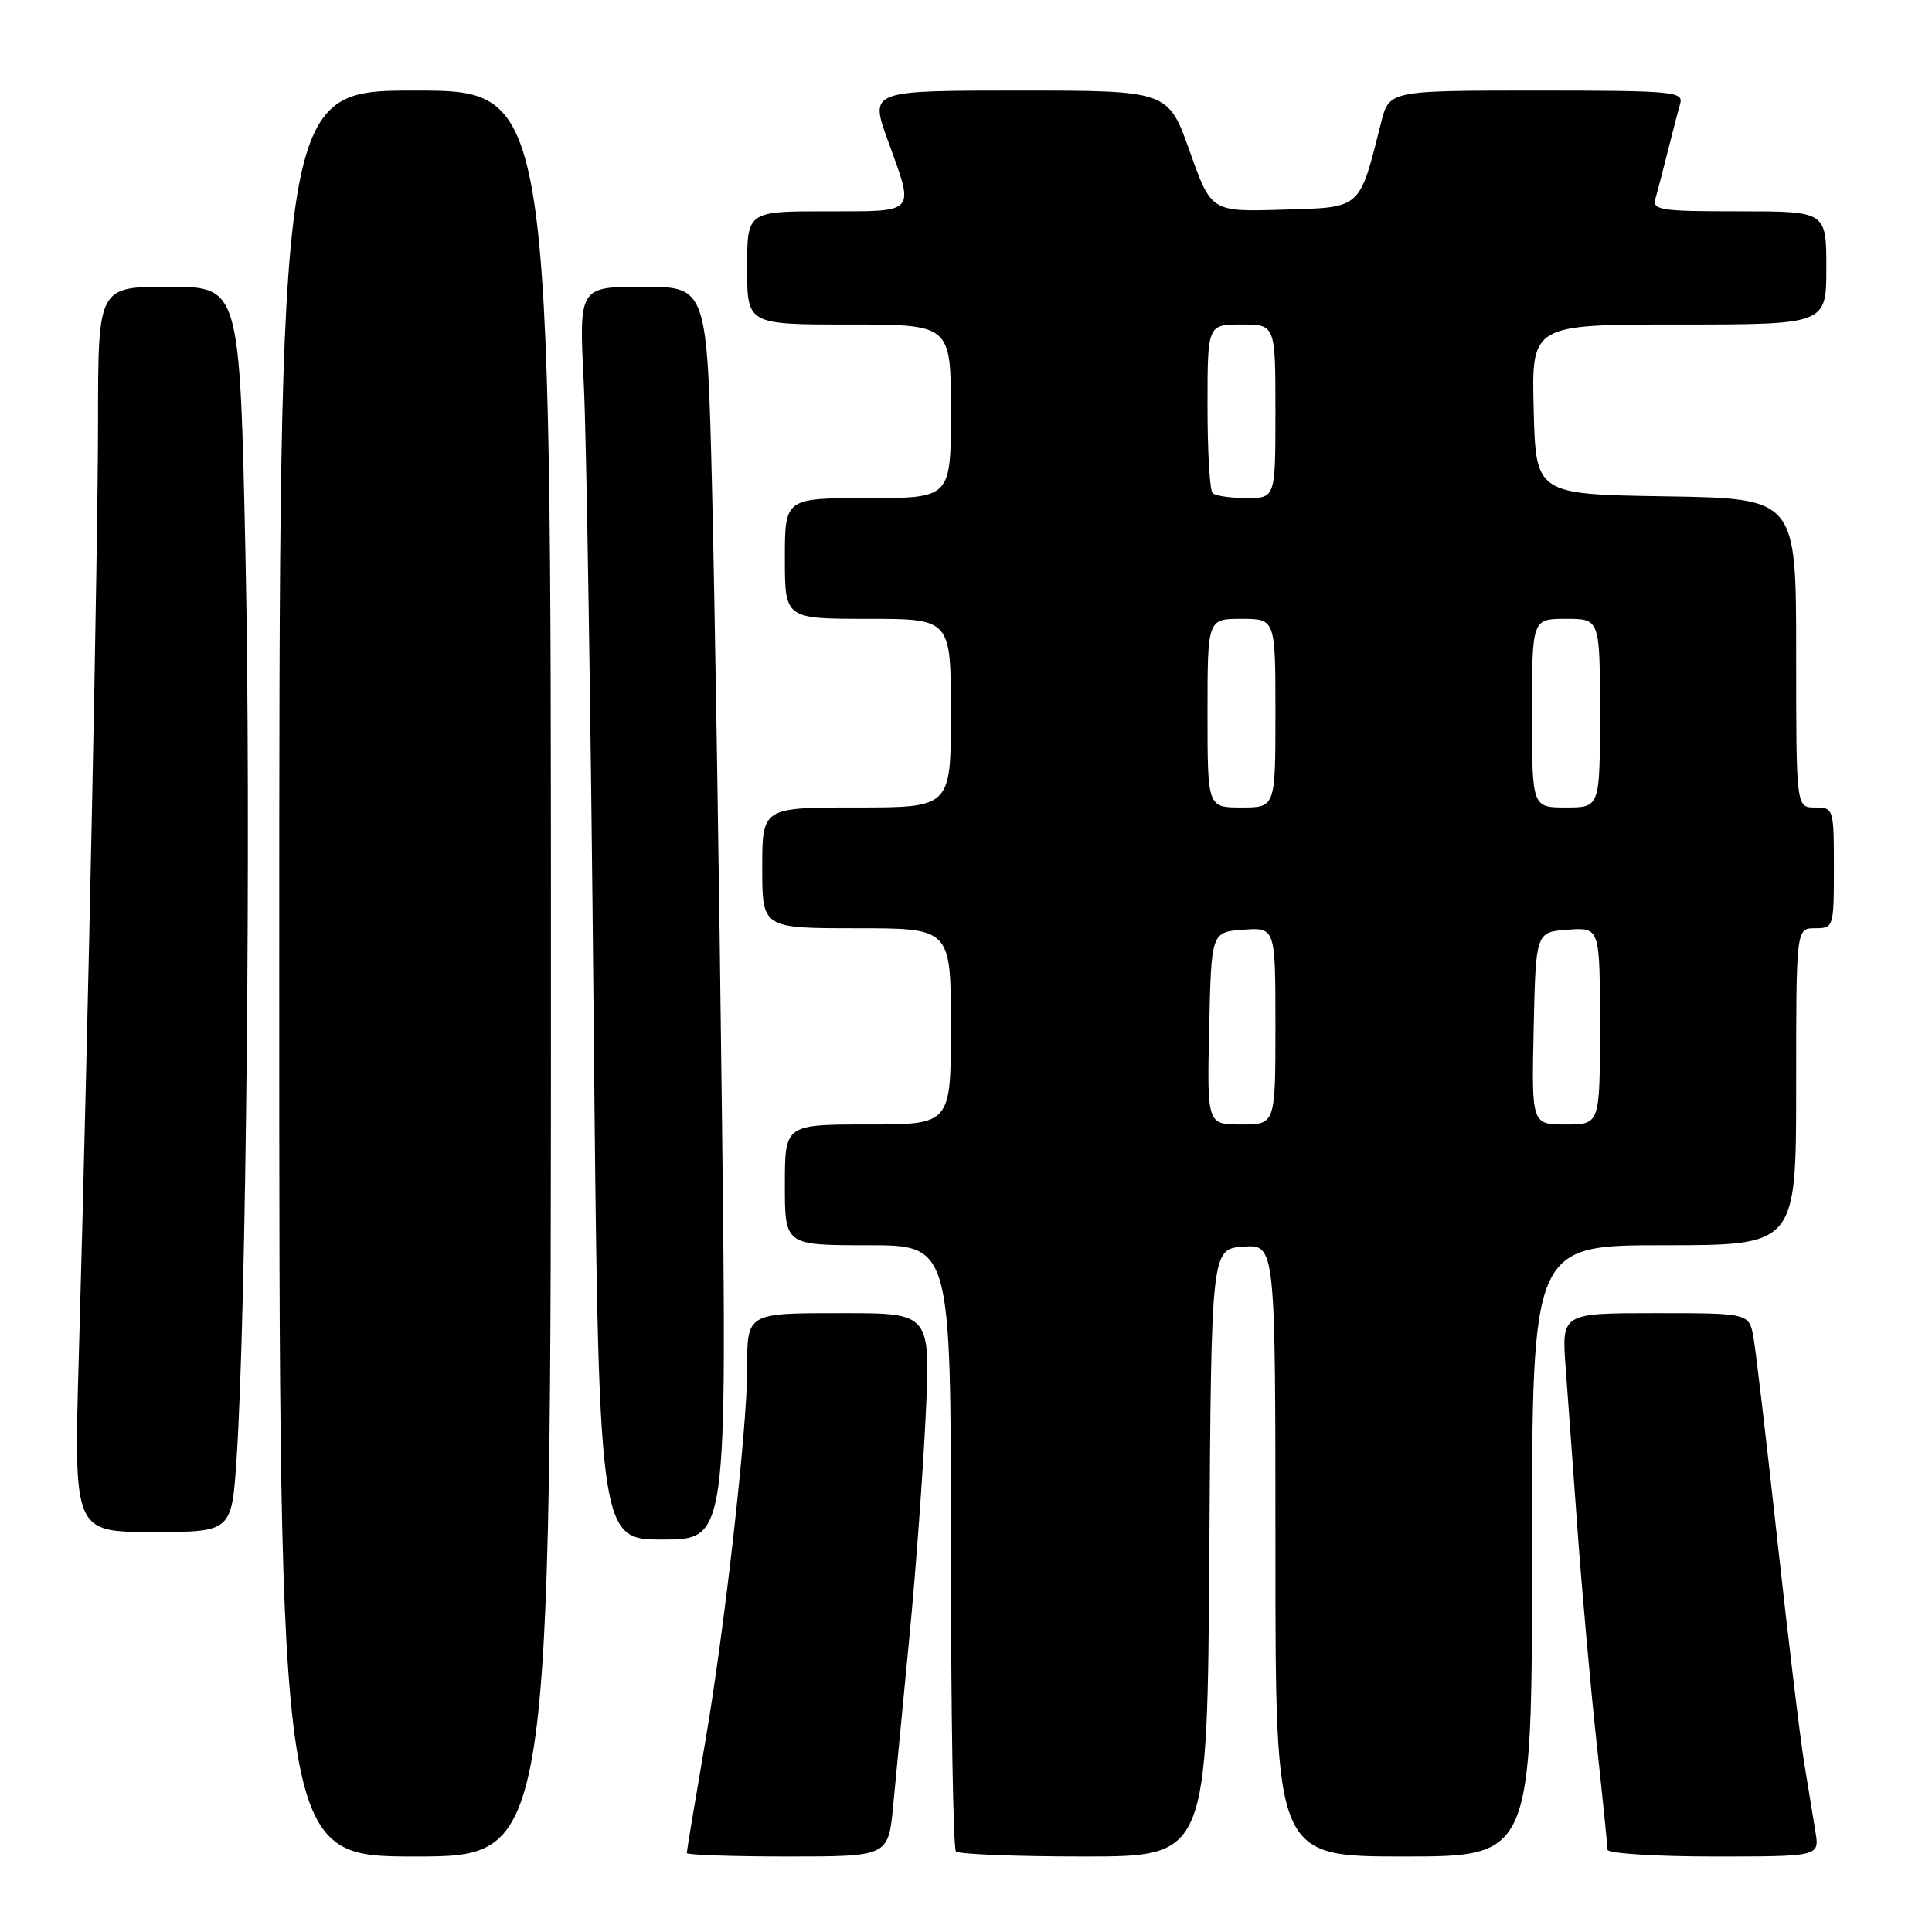 <?xml version="1.0" encoding="UTF-8" standalone="no"?>
<!DOCTYPE svg PUBLIC "-//W3C//DTD SVG 1.1//EN" "http://www.w3.org/Graphics/SVG/1.1/DTD/svg11.dtd" >
<svg xmlns="http://www.w3.org/2000/svg" xmlns:xlink="http://www.w3.org/1999/xlink" version="1.1" viewBox="0 0 256 256">
 <g >
 <path fill="currentColor"
d=" M 73.00 129.00 C 73.00 12.00 73.00 12.00 55.00 12.00 C 37.00 12.00 37.00 12.00 37.00 129.00 C 37.00 246.00 37.00 246.00 55.00 246.00 C 73.00 246.00 73.00 246.00 73.00 129.00 Z  M 118.35 239.25 C 118.70 235.54 119.67 225.53 120.49 217.00 C 121.32 208.47 122.29 195.31 122.65 187.75 C 123.31 174.00 123.31 174.00 111.76 174.00 C 98.81 174.00 99.00 173.89 99.00 181.57 C 99.00 189.31 95.99 216.02 93.45 230.79 C 92.10 238.65 91.00 245.29 91.00 245.54 C 91.00 245.79 97.01 246.00 104.36 246.00 C 117.71 246.00 117.71 246.00 118.35 239.25 Z  M 160.24 205.75 C 160.50 165.50 160.50 165.50 164.75 165.19 C 169.00 164.89 169.00 164.89 169.00 205.44 C 169.00 246.00 169.00 246.00 186.00 246.00 C 203.00 246.00 203.00 246.00 203.00 205.50 C 203.00 165.00 203.00 165.00 220.50 165.00 C 238.00 165.00 238.00 165.00 238.00 144.00 C 238.00 123.00 238.00 123.00 240.50 123.00 C 242.96 123.00 243.00 122.87 243.00 115.00 C 243.00 107.13 242.96 107.00 240.50 107.00 C 238.00 107.00 238.00 107.00 238.00 86.52 C 238.00 66.05 238.00 66.05 220.75 65.77 C 203.50 65.50 203.50 65.50 203.22 54.25 C 202.93 43.00 202.93 43.00 222.47 43.00 C 242.00 43.00 242.00 43.00 242.00 35.50 C 242.00 28.00 242.00 28.00 230.43 28.00 C 219.89 28.00 218.91 27.85 219.37 26.25 C 219.65 25.29 220.38 22.48 221.00 20.00 C 221.62 17.52 222.35 14.71 222.63 13.75 C 223.10 12.13 221.73 12.00 203.61 12.00 C 184.08 12.00 184.08 12.00 183.00 16.25 C 180.07 27.86 180.51 27.47 169.96 27.78 C 160.49 28.07 160.49 28.07 157.64 20.03 C 154.78 12.00 154.78 12.00 135.01 12.00 C 115.25 12.00 115.25 12.00 117.62 18.55 C 121.21 28.44 121.59 28.00 109.50 28.00 C 99.00 28.00 99.00 28.00 99.00 35.50 C 99.00 43.00 99.00 43.00 112.50 43.00 C 126.00 43.00 126.00 43.00 126.00 54.50 C 126.00 66.00 126.00 66.00 115.00 66.00 C 104.00 66.00 104.00 66.00 104.00 74.00 C 104.00 82.00 104.00 82.00 115.00 82.00 C 126.00 82.00 126.00 82.00 126.00 94.50 C 126.00 107.00 126.00 107.00 113.50 107.00 C 101.00 107.00 101.00 107.00 101.00 115.00 C 101.00 123.00 101.00 123.00 113.50 123.00 C 126.00 123.00 126.00 123.00 126.00 136.00 C 126.00 149.00 126.00 149.00 115.00 149.00 C 104.00 149.00 104.00 149.00 104.00 157.00 C 104.00 165.00 104.00 165.00 115.00 165.00 C 126.00 165.00 126.00 165.00 126.00 204.83 C 126.00 226.74 126.30 244.97 126.67 245.33 C 127.03 245.70 134.68 246.00 143.66 246.00 C 159.98 246.00 159.98 246.00 160.24 205.75 Z  M 240.56 242.75 C 240.26 240.96 239.59 236.80 239.05 233.50 C 238.51 230.20 236.92 216.93 235.50 204.00 C 234.08 191.07 232.67 179.04 232.35 177.25 C 231.78 174.00 231.78 174.00 219.35 174.00 C 206.92 174.00 206.92 174.00 207.46 181.25 C 207.76 185.24 208.47 195.03 209.05 203.00 C 209.63 210.97 210.75 223.51 211.55 230.85 C 212.35 238.19 213.00 244.60 213.00 245.10 C 213.00 245.59 219.32 246.00 227.05 246.00 C 241.09 246.00 241.09 246.00 240.56 242.75 Z  M 95.66 147.75 C 95.30 116.81 94.71 79.46 94.35 64.75 C 93.69 38.00 93.69 38.00 85.20 38.00 C 76.71 38.00 76.71 38.00 77.35 50.75 C 77.71 57.76 78.29 95.11 78.65 133.75 C 79.31 204.00 79.31 204.00 87.81 204.00 C 96.32 204.00 96.32 204.00 95.66 147.75 Z  M 31.35 193.25 C 32.63 174.01 33.27 108.83 32.53 73.75 C 31.77 38.00 31.77 38.00 22.38 38.00 C 13.00 38.00 13.00 38.00 12.99 55.75 C 12.97 73.35 11.70 135.03 10.44 179.75 C 9.78 203.00 9.78 203.00 20.24 203.00 C 30.70 203.00 30.70 203.00 31.35 193.25 Z  M 160.22 136.25 C 160.50 123.50 160.50 123.50 164.75 123.19 C 169.00 122.89 169.00 122.89 169.00 135.94 C 169.00 149.00 169.00 149.00 164.47 149.00 C 159.94 149.00 159.94 149.00 160.22 136.25 Z  M 203.22 136.25 C 203.50 123.50 203.50 123.50 207.75 123.19 C 212.00 122.89 212.00 122.89 212.00 135.94 C 212.00 149.00 212.00 149.00 207.47 149.00 C 202.94 149.00 202.94 149.00 203.22 136.25 Z  M 160.00 94.50 C 160.00 82.00 160.00 82.00 164.50 82.00 C 169.00 82.00 169.00 82.00 169.00 94.50 C 169.00 107.00 169.00 107.00 164.50 107.00 C 160.00 107.00 160.00 107.00 160.00 94.50 Z  M 203.00 94.50 C 203.00 82.00 203.00 82.00 207.50 82.00 C 212.00 82.00 212.00 82.00 212.00 94.50 C 212.00 107.00 212.00 107.00 207.50 107.00 C 203.00 107.00 203.00 107.00 203.00 94.50 Z  M 160.67 65.33 C 160.30 64.97 160.00 59.79 160.00 53.83 C 160.00 43.00 160.00 43.00 164.50 43.00 C 169.00 43.00 169.00 43.00 169.00 54.50 C 169.00 66.00 169.00 66.00 165.17 66.00 C 163.06 66.00 161.03 65.70 160.67 65.33 Z "/>
</g>
</svg>